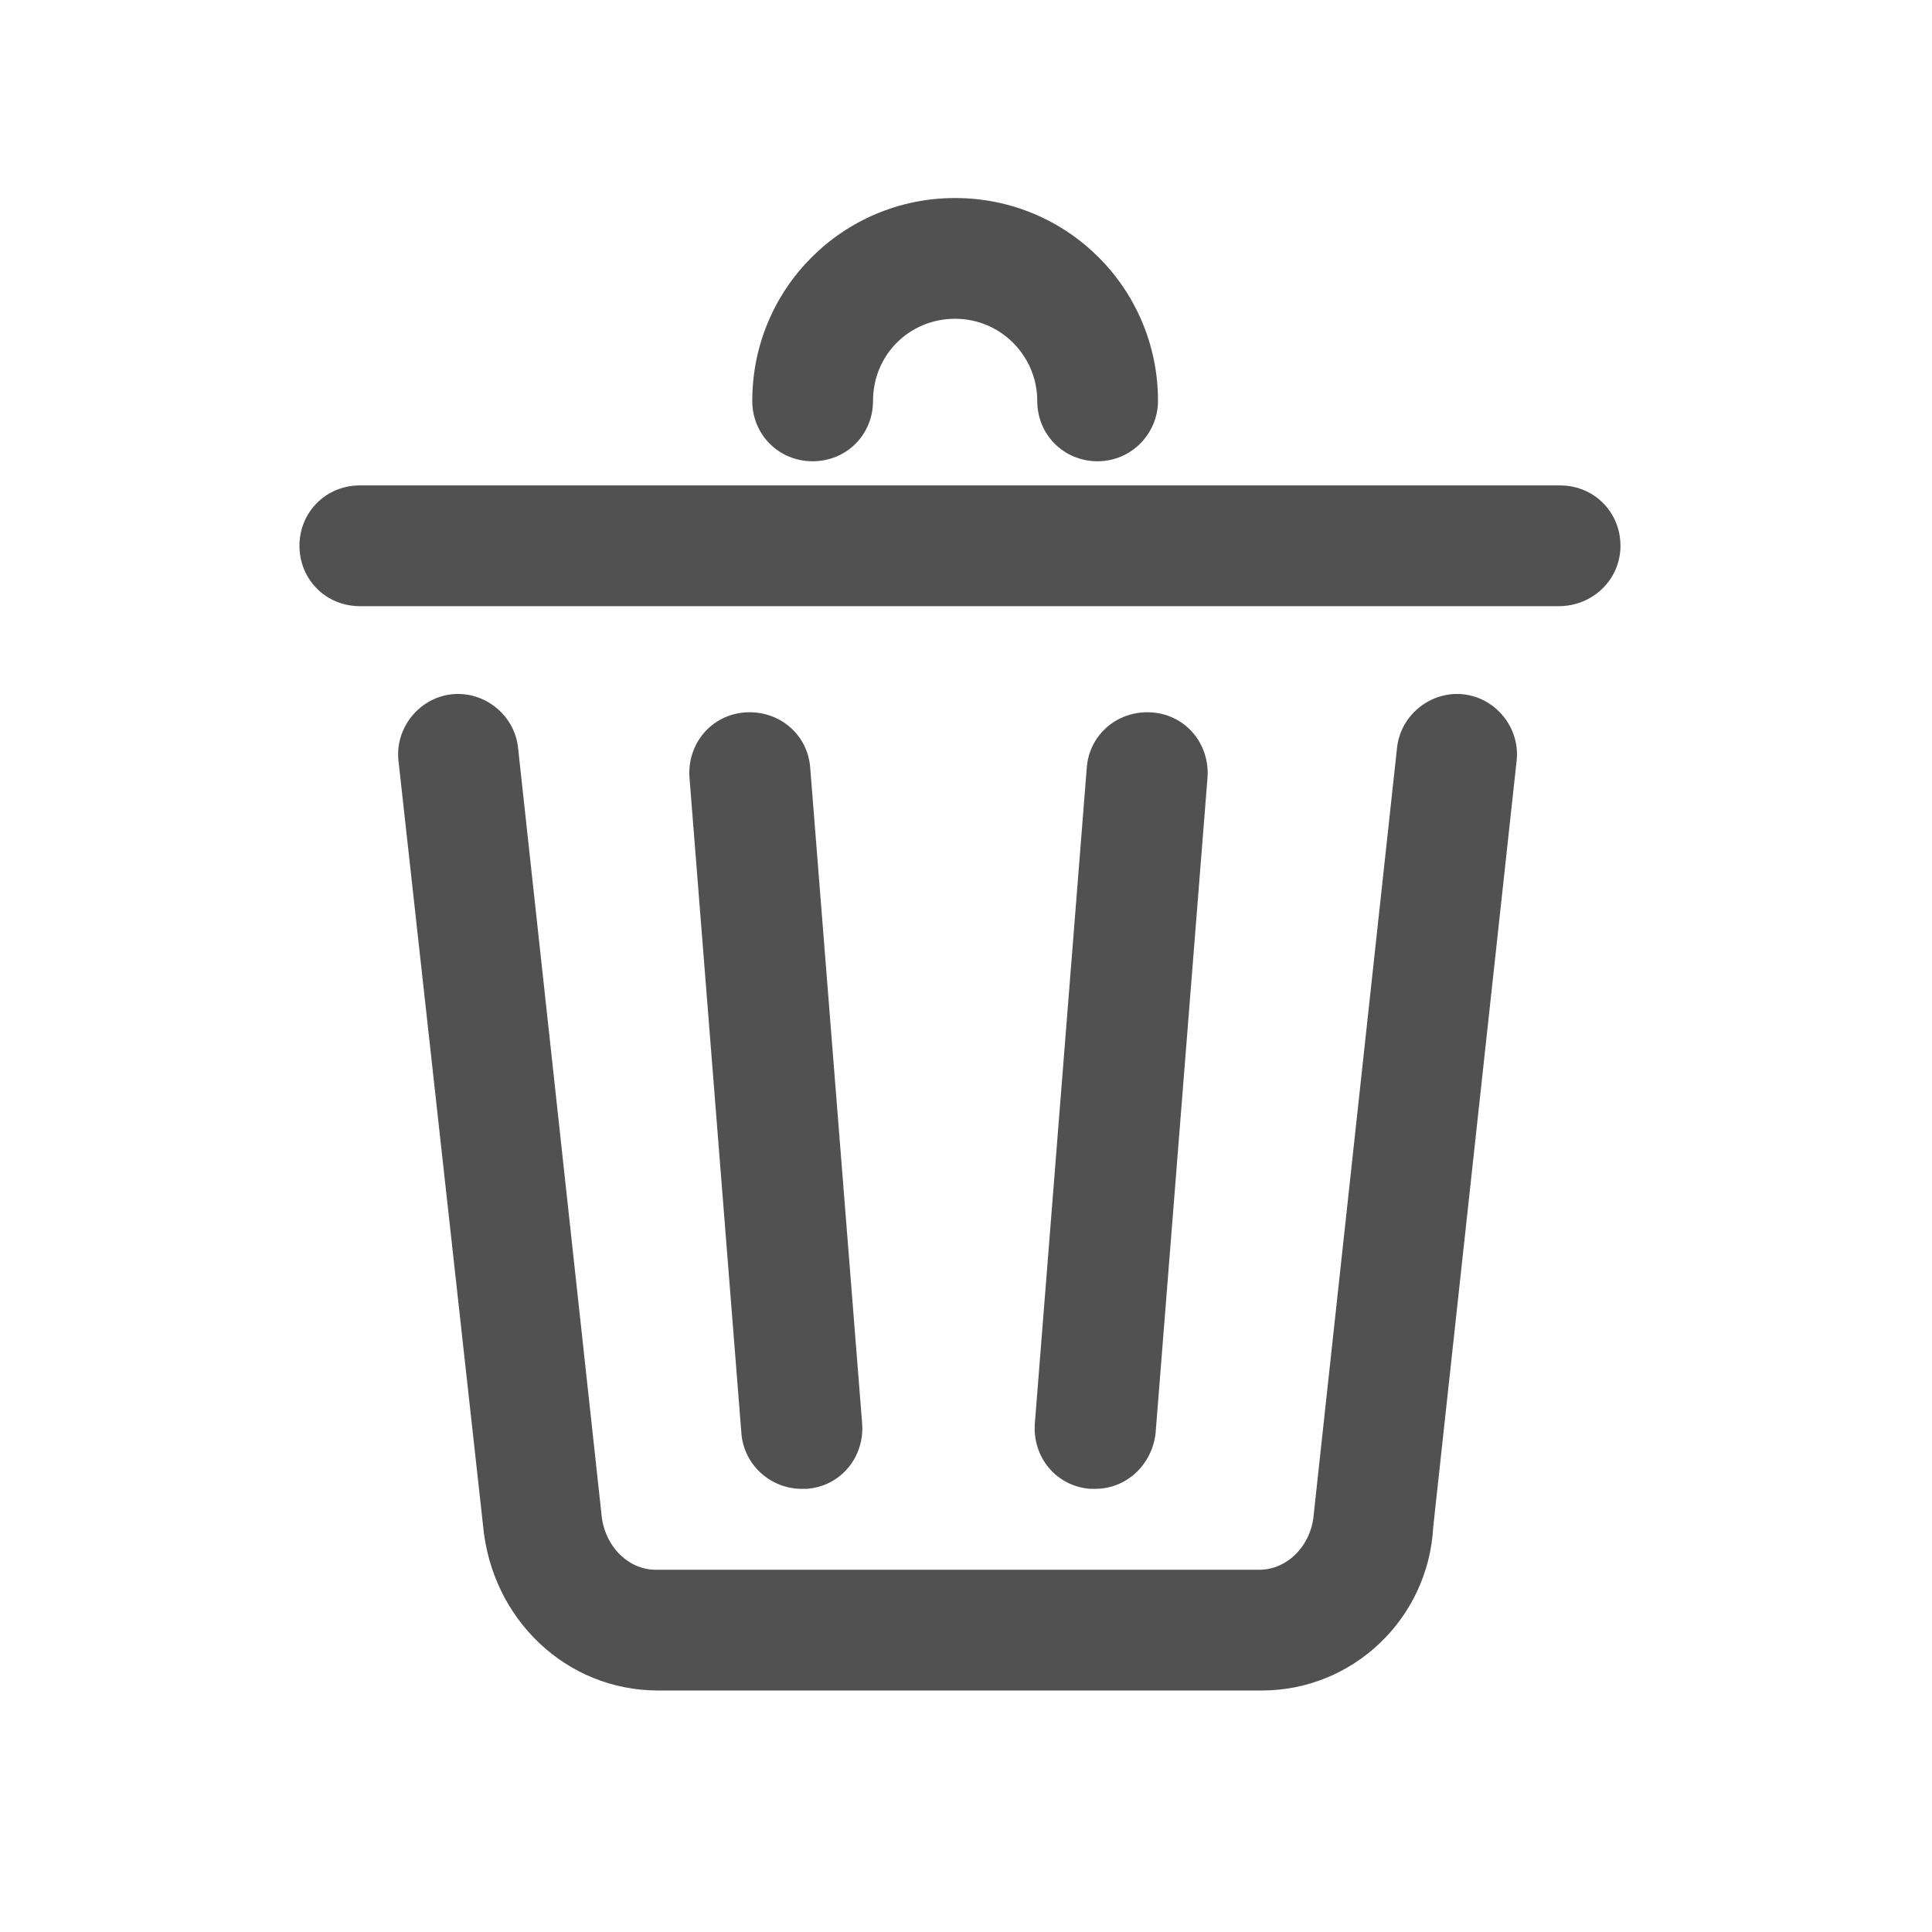<?xml version="1.0" standalone="no"?><!DOCTYPE svg PUBLIC "-//W3C//DTD SVG 1.1//EN" "http://www.w3.org/Graphics/SVG/1.1/DTD/svg11.dtd"><svg t="1548722511519" class="icon" style="" viewBox="0 0 1024 1024" version="1.1" xmlns="http://www.w3.org/2000/svg" p-id="2576" xmlns:xlink="http://www.w3.org/1999/xlink" width="200" height="200"><defs><style type="text/css"></style></defs><path d="M668.8 896h-320c-48.64 0-88.32-37.76-92.8-87.68L211.2 403.2c-1.92-17.28 10.88-33.28 28.16-35.2 17.28-1.92 33.28 10.88 35.2 28.16l44.16 405.76c1.28 17.28 14.08 30.08 28.8 30.08h320c14.72 0 27.52-12.8 28.8-29.44l44.16-406.4c1.92-17.28 17.92-30.08 35.2-28.16 17.28 1.92 30.08 17.92 28.16 35.2l-44.16 405.76c-2.56 49.28-42.88 87.04-90.88 87.04zM826.24 321.28H190.72c-17.92 0-32-14.08-32-32s14.08-32 32-32h636.16c17.92 0 32 14.08 32 32s-14.72 32-32.64 32z" fill="#515151" p-id="2577"></path><path d="M424.96 789.12c-16.64 0-30.72-12.8-32-29.44l-27.52-347.52c-1.28-17.92 11.52-33.28 29.44-34.56 17.92-1.28 33.28 11.52 34.56 29.44l27.52 347.52c1.28 17.92-11.52 33.28-29.44 34.56h-2.56zM580.48 789.12h-2.56c-17.92-1.28-30.72-16.64-29.44-34.56L576 407.04c1.28-17.92 16.64-30.72 34.56-29.44 17.92 1.28 30.72 16.64 29.44 34.56l-27.52 347.52c-1.92 16.64-15.36 29.44-32 29.44zM581.76 244.48c-17.92 0-32-14.08-32-32 0-23.68-19.2-43.52-43.52-43.52s-43.52 19.2-43.52 43.52c0 17.92-14.08 32-32 32s-32-14.08-32-32c0-59.52 48-107.52 107.52-107.52s107.52 48 107.52 107.52c0 17.28-14.08 32-32 32z" fill="#515151" p-id="2578"></path></svg>